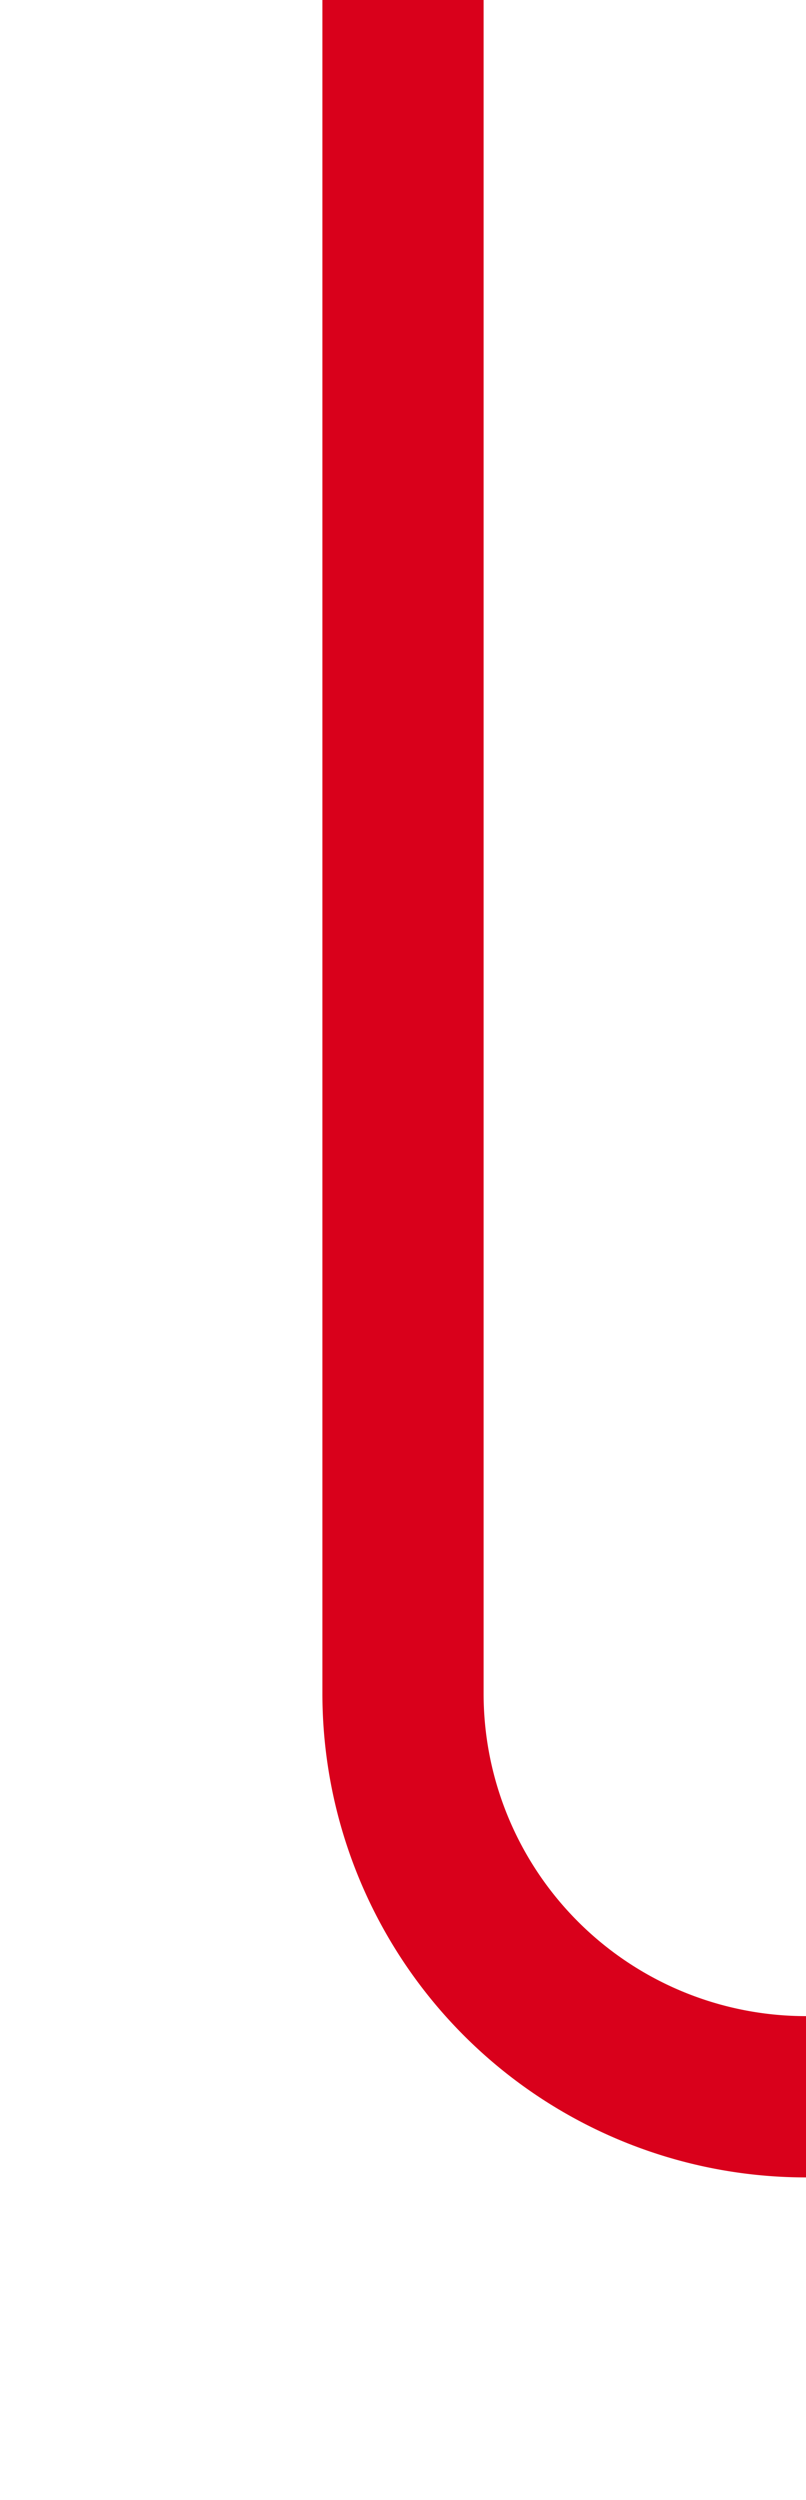 ﻿<?xml version="1.0" encoding="utf-8"?>
<svg version="1.1" xmlns:xlink="http://www.w3.org/1999/xlink" width="10px" height="31px" preserveAspectRatio="xMidYMin meet" viewBox="2475 414  8 31" xmlns="http://www.w3.org/2000/svg">
  <path d="M 2479 414  L 2479 435  A 5 5 0 0 0 2484 440 L 2781 440  A 5 5 0 0 1 2786 445 L 2786 467  " stroke-width="2" stroke="#d9001b" fill="none" />
</svg>